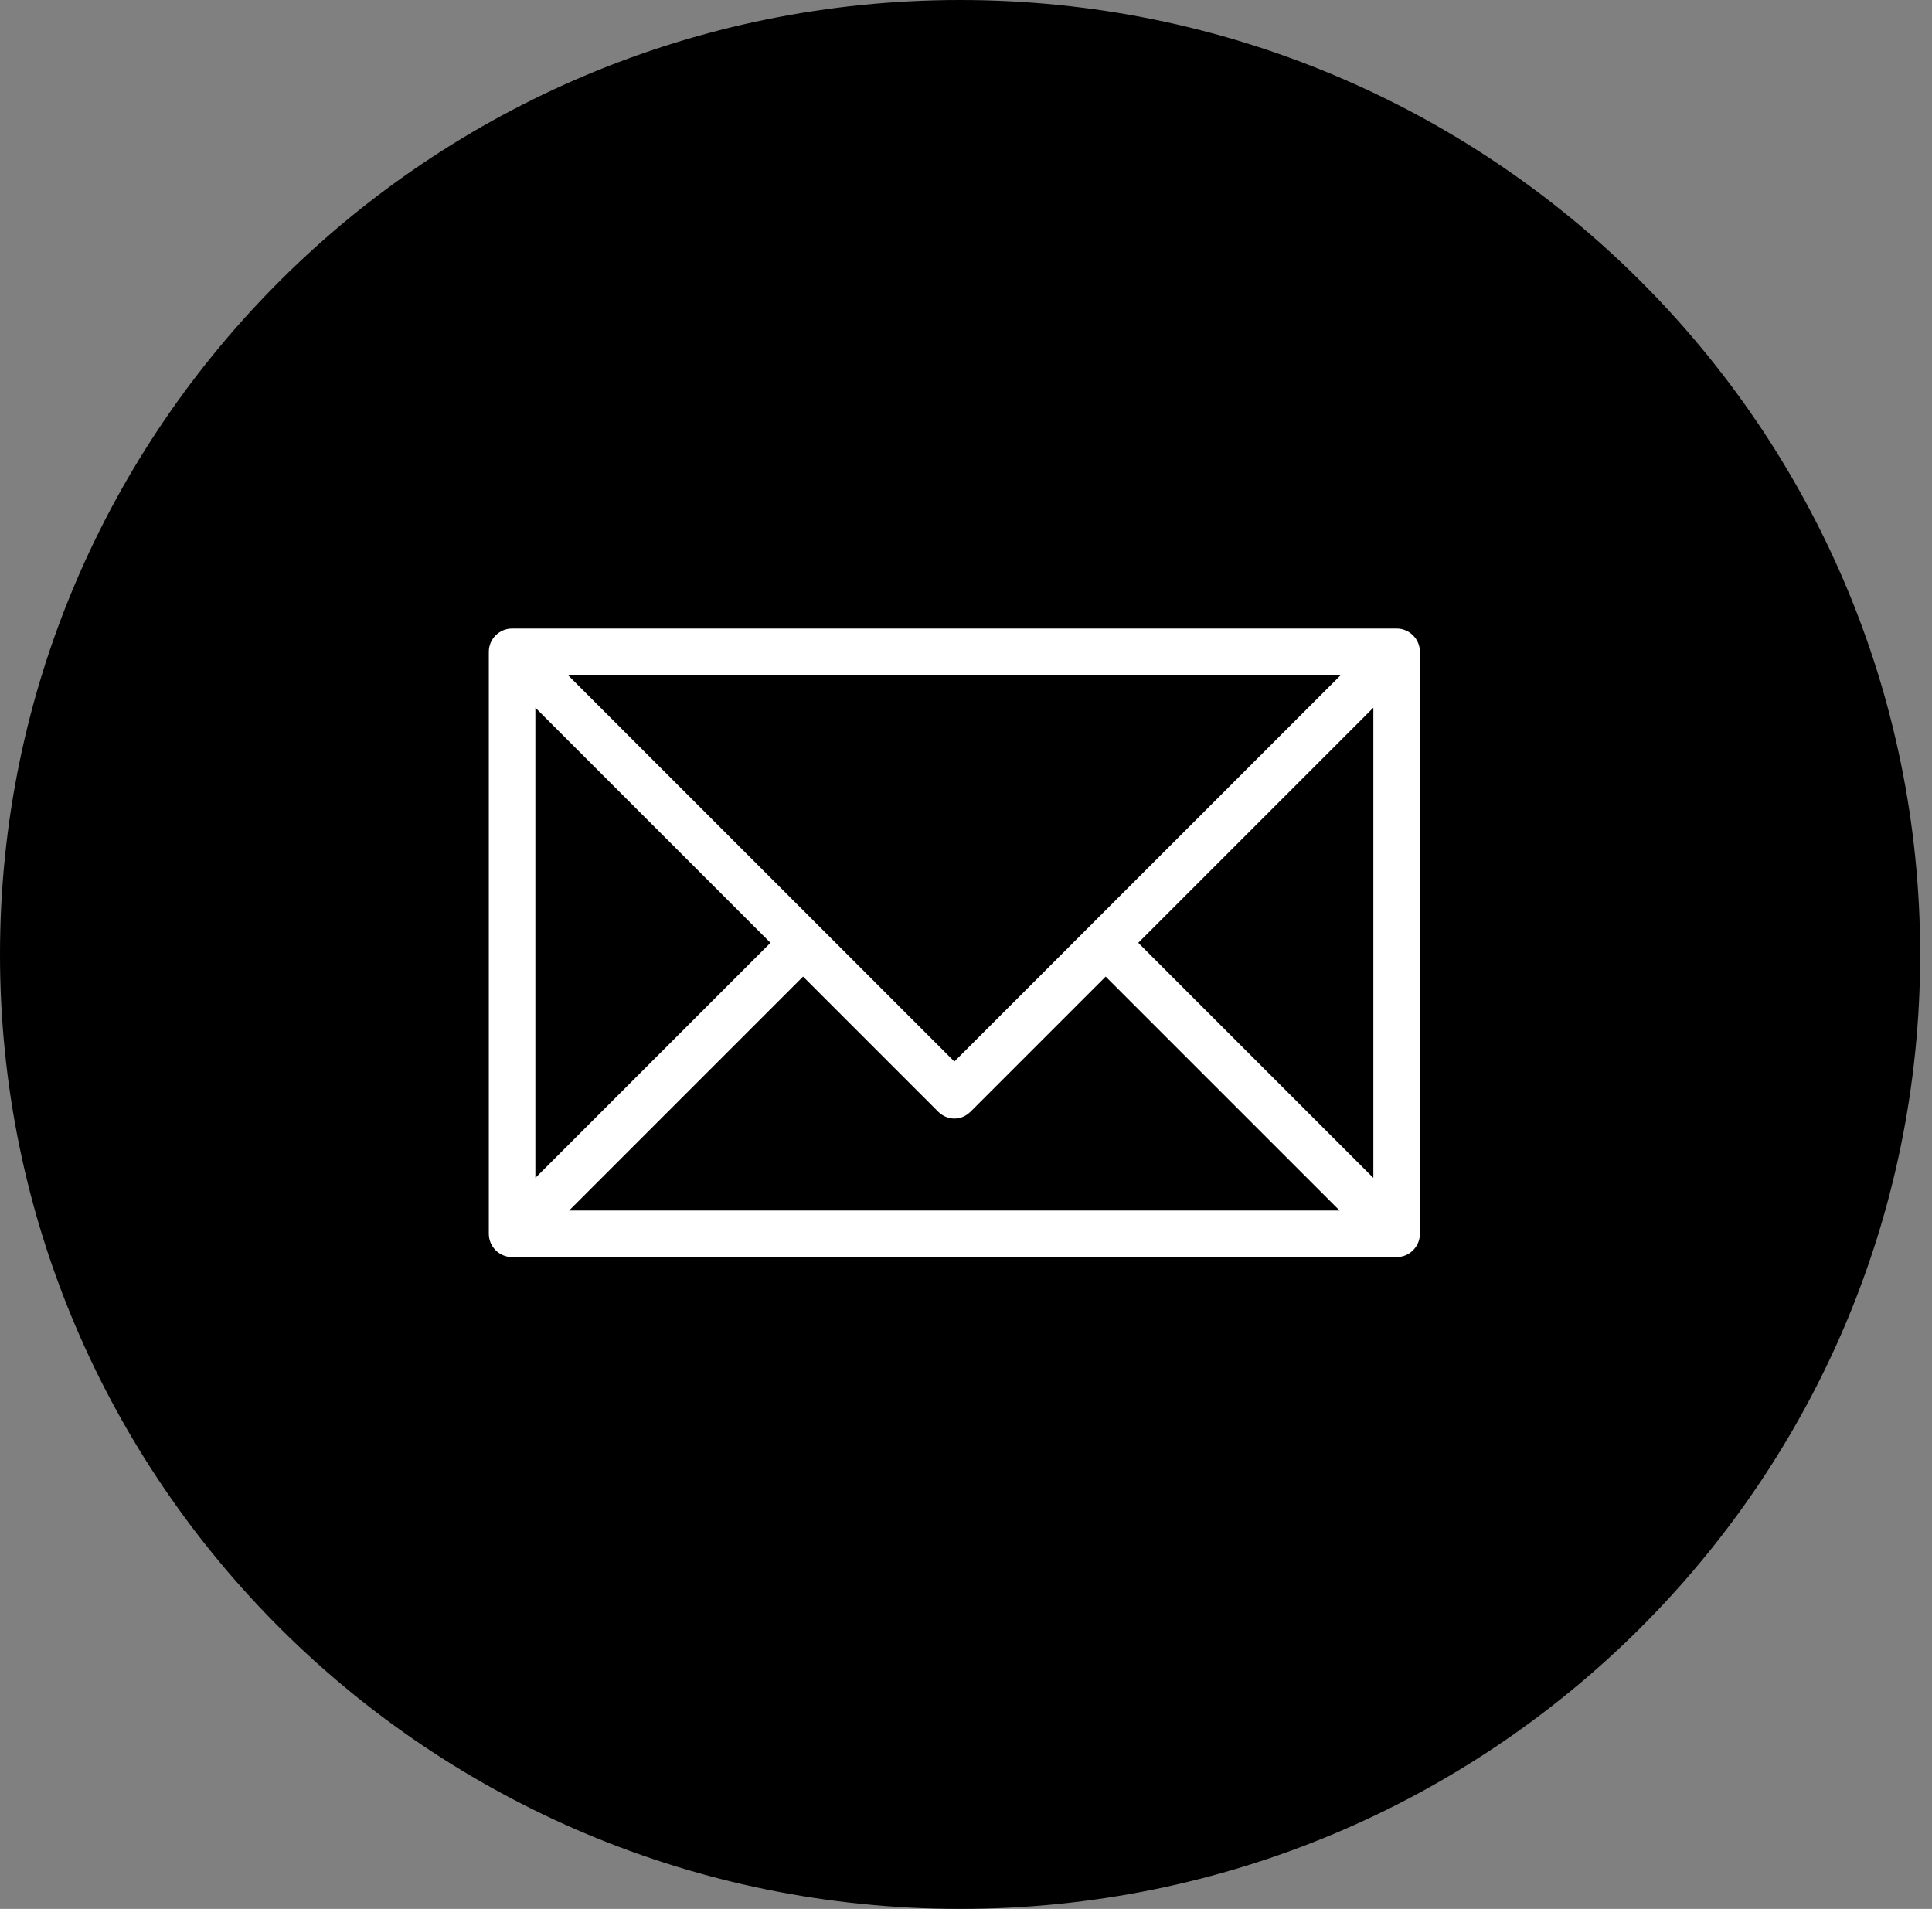 <svg width="83" height="82" viewBox="0 0 83 82" fill="none" xmlns="http://www.w3.org/2000/svg">
<rect x="0" y="0" width="83" height="82" fill="#808080" stroke="none"/>
<path d="M81.992 41C81.992 63.365 63.752 81.5 41.246 81.5C18.74 81.5 0.5 63.365 0.5 41C0.5 18.635 18.74 0.5 41.246 0.5C63.752 0.5 81.992 18.635 81.992 41Z" fill="black" stroke="black"/>
<path d="M60 27H22C21.45 27 21 27.45 21 28V53C21 53.55 21.45 54 22 54H60C60.55 54 61 53.55 61 53V28C61 27.45 60.55 27 60 27ZM57.6 29L41 45.6L24.4 29H57.6ZM23 30.4L33.1 40.5L23 50.6V30.4ZM24.45 52L34.5 41.95L40.3 47.75C40.7 48.15 41.3 48.15 41.7 47.75L47.5 41.95L57.55 52H24.45ZM59 50.6L48.9 40.5L59 30.4V50.6Z" fill="white"/>
</svg>
